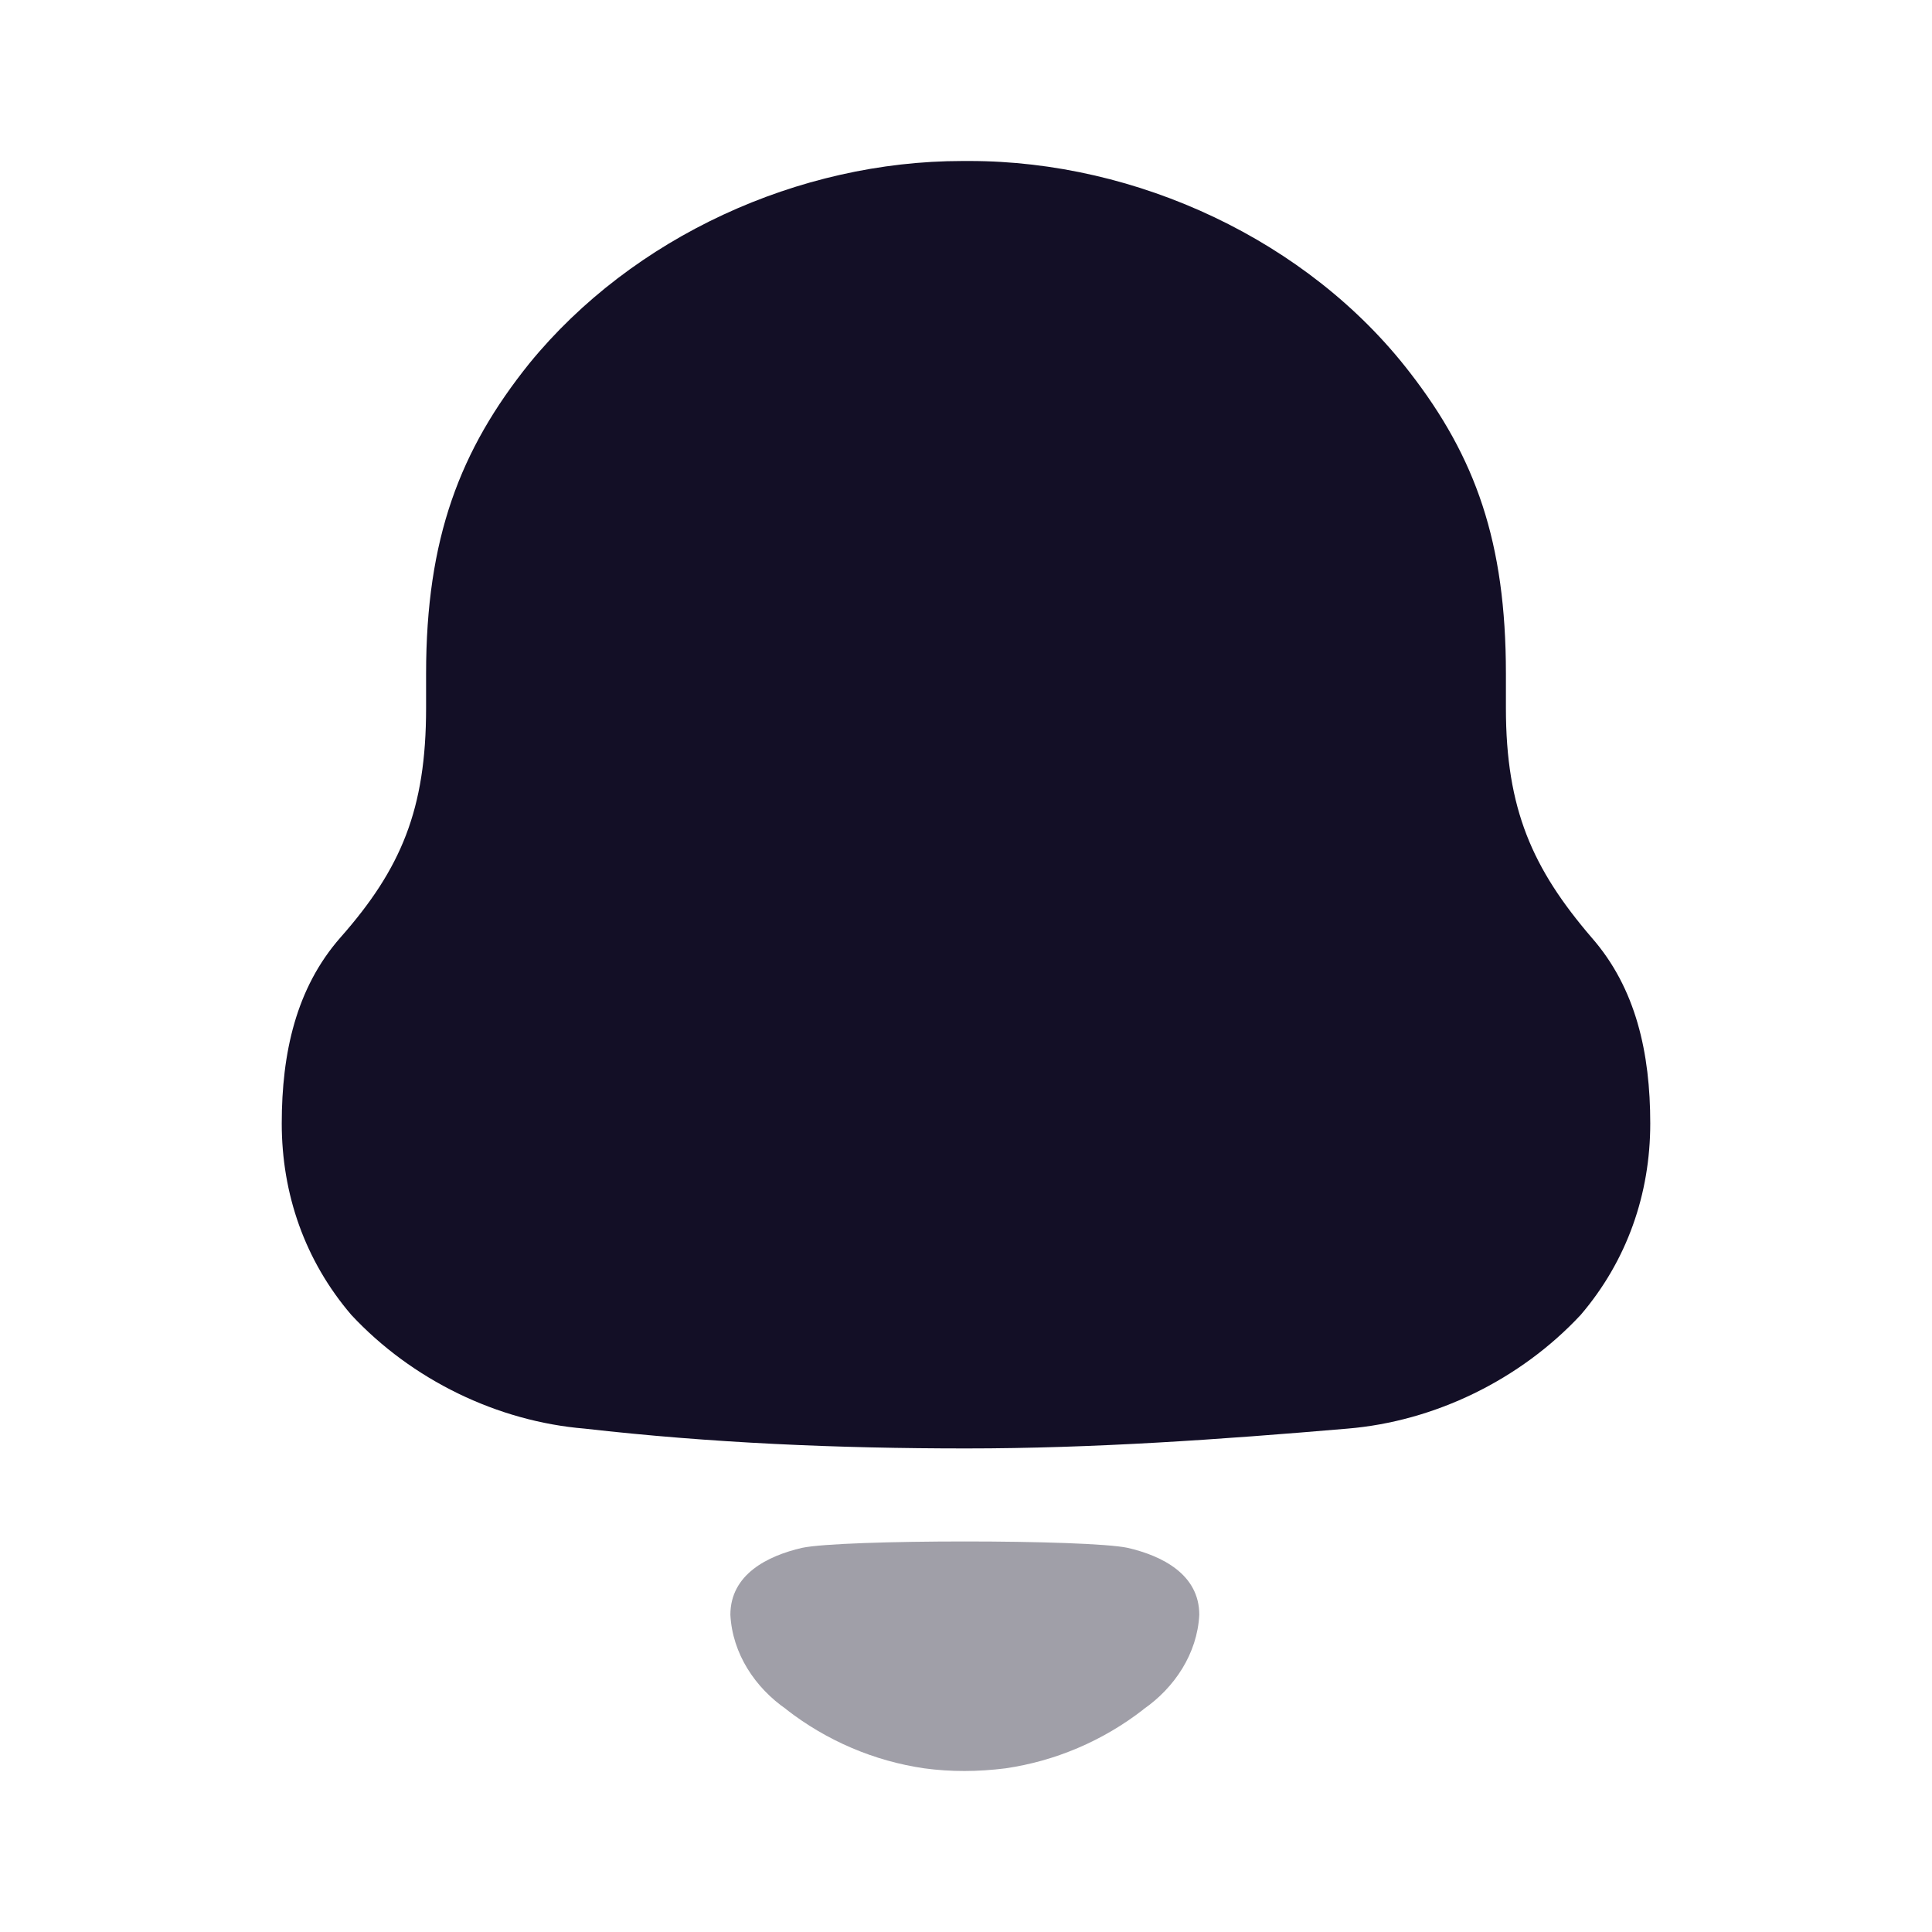 <svg width="24" height="24" viewBox="0 0 24 24" fill="none" xmlns="http://www.w3.org/2000/svg">
<path d="M19.77 11.645C19.039 10.792 18.707 10.053 18.707 8.797V8.37C18.707 6.734 18.33 5.679 17.512 4.625C16.249 2.987 14.124 2 12.044 2H11.956C9.919 2 7.861 2.942 6.577 4.513C5.713 5.588 5.293 6.688 5.293 8.37V8.797C5.293 10.053 4.983 10.792 4.23 11.645C3.677 12.274 3.5 13.082 3.5 13.956C3.5 14.831 3.787 15.66 4.364 16.334C5.116 17.141 6.178 17.657 7.264 17.747C8.835 17.926 10.406 17.993 12.001 17.993C13.594 17.993 15.165 17.881 16.737 17.747C17.822 17.657 18.884 17.141 19.636 16.334C20.212 15.66 20.5 14.831 20.5 13.956C20.5 13.082 20.323 12.274 19.77 11.645Z" fill="#130F26"/>
<path opacity="0.4" d="M14.009 19.228C13.509 19.122 10.463 19.122 9.963 19.228C9.535 19.327 9.073 19.557 9.073 20.06C9.098 20.541 9.379 20.965 9.769 21.234L9.768 21.235C10.272 21.627 10.863 21.877 11.482 21.967C11.812 22.012 12.148 22.01 12.49 21.967C13.108 21.877 13.7 21.627 14.204 21.235L14.203 21.234C14.592 20.965 14.873 20.541 14.898 20.06C14.898 19.557 14.436 19.327 14.009 19.228Z" fill="#130F26"/>
</svg>
